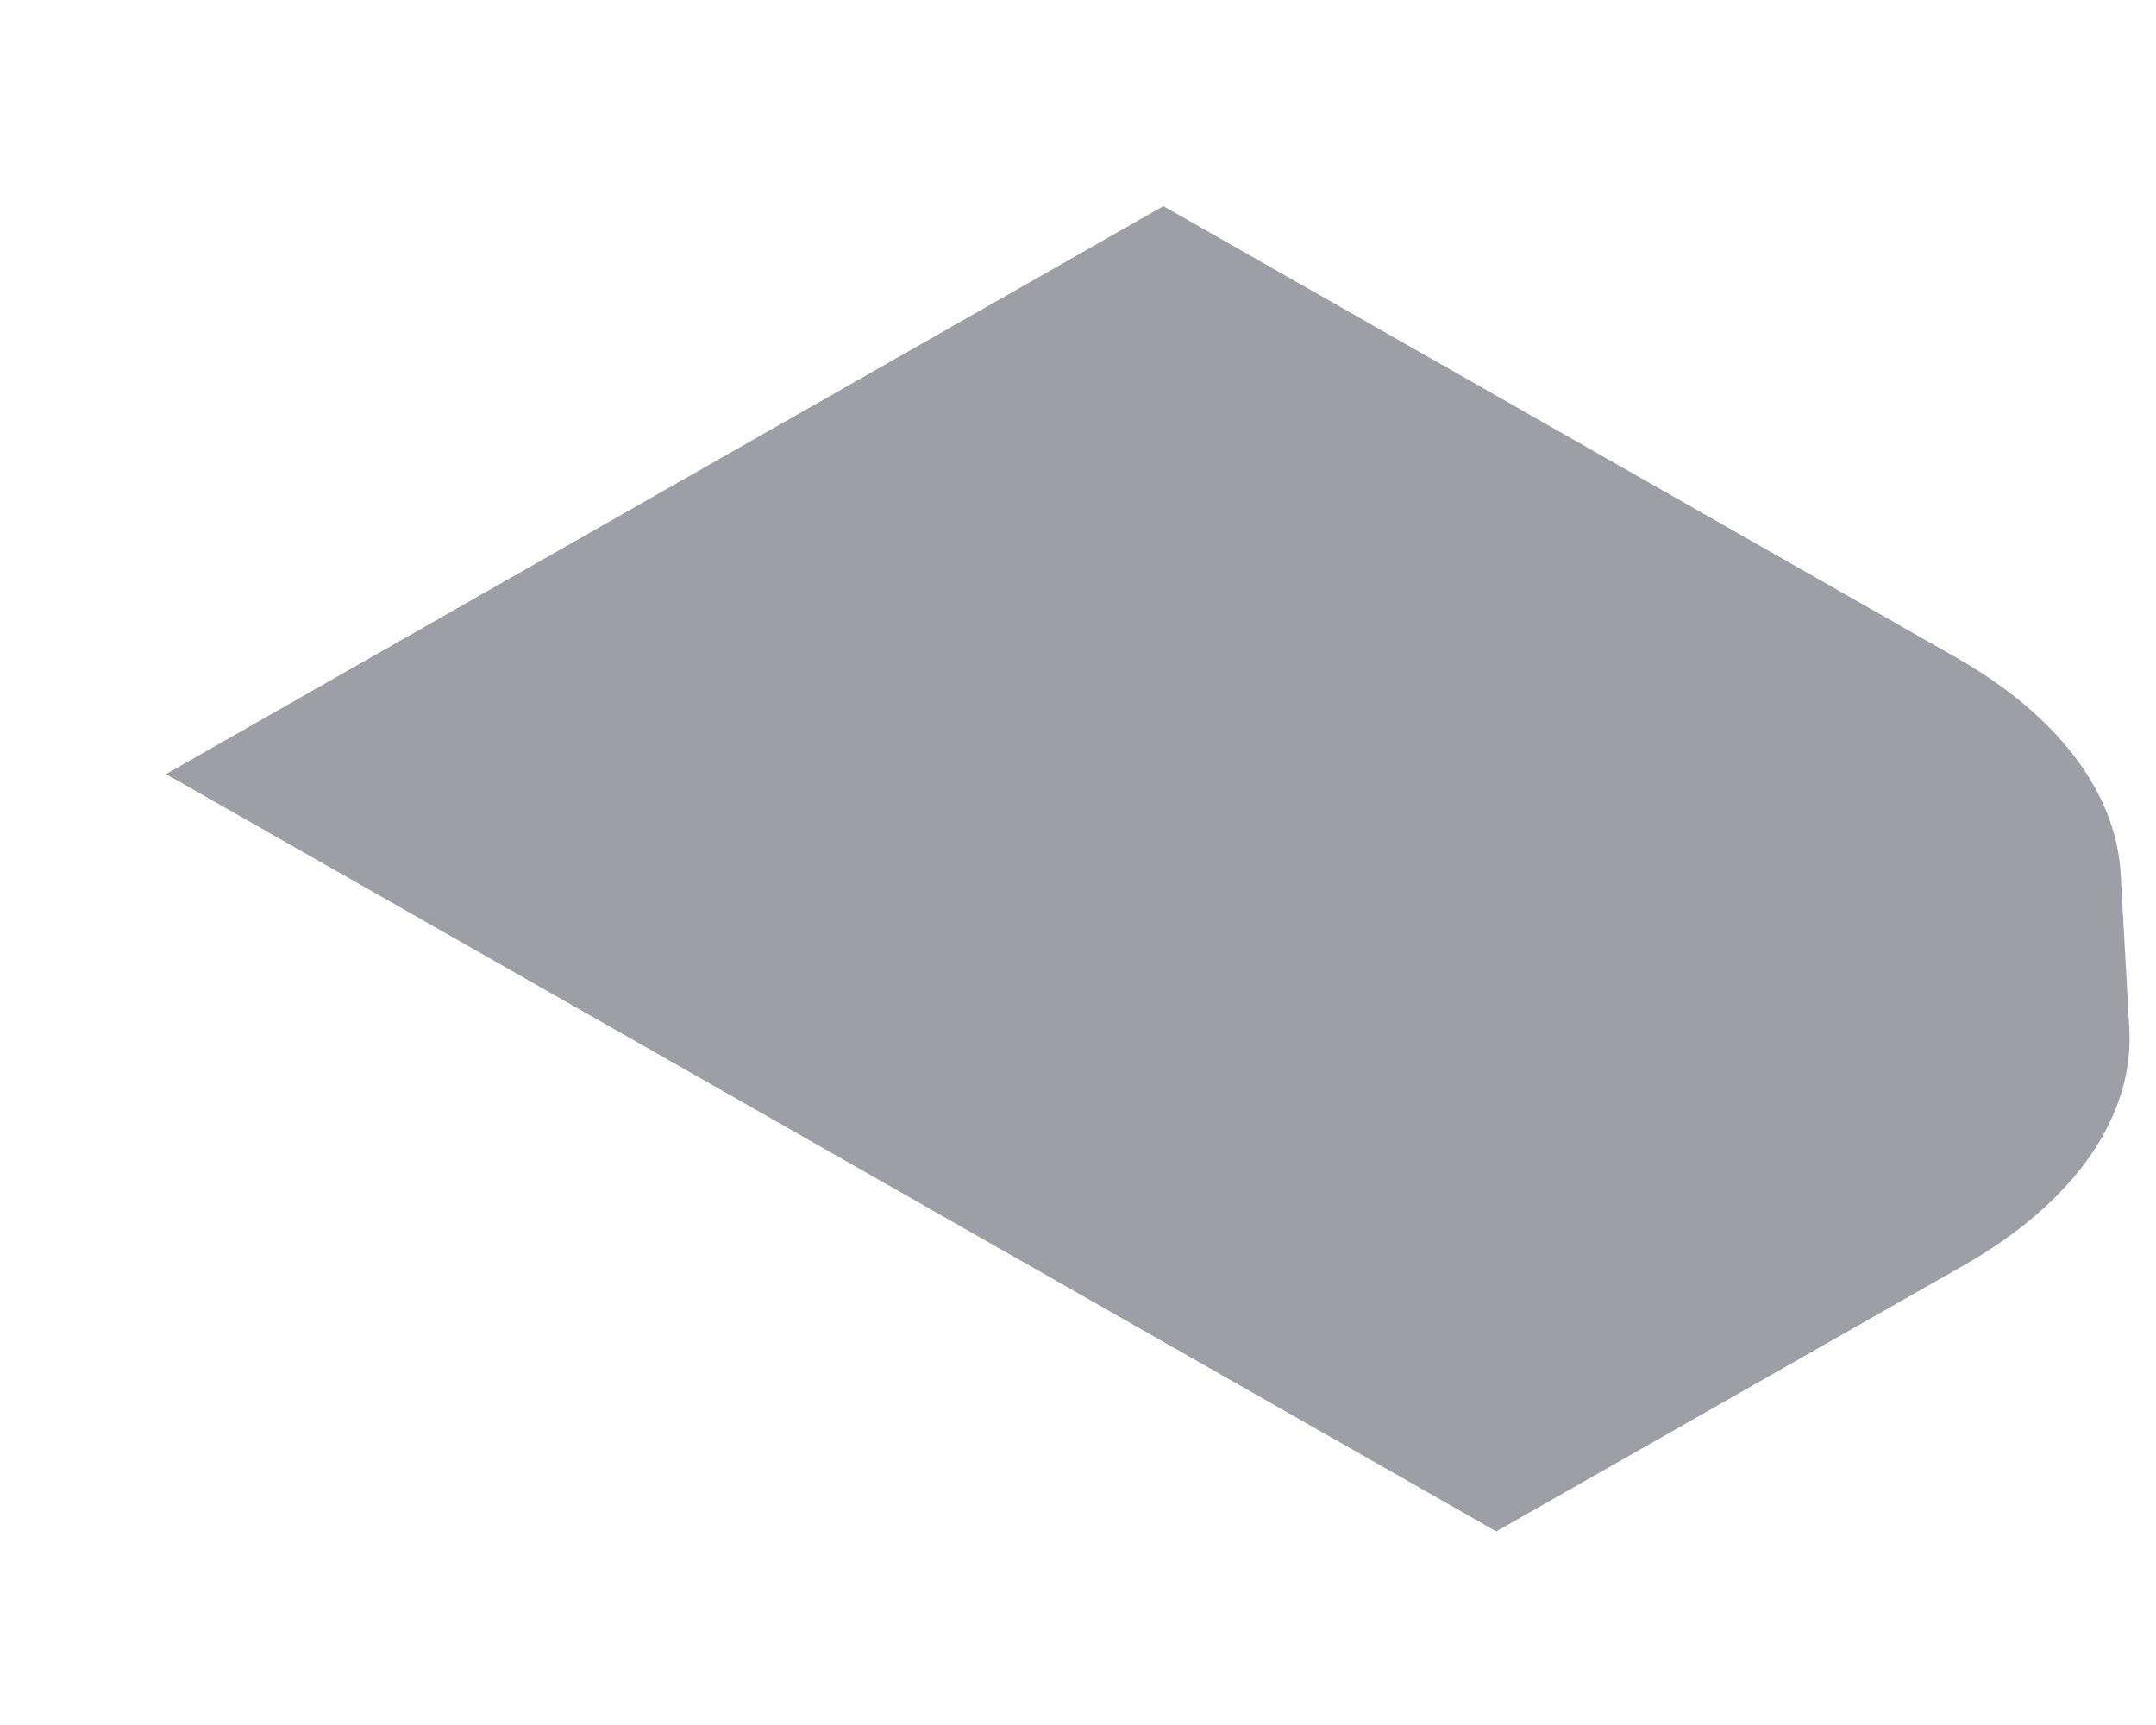 <svg width="5" height="4" viewBox="0 0 5 4" fill="none" xmlns="http://www.w3.org/2000/svg">
<path d="M1.487 2.422L0.385 1.795L2.698 0.478L4.537 1.525C4.771 1.658 4.907 1.837 4.918 2.025L4.938 2.383C4.95 2.588 4.812 2.786 4.558 2.932L3.47 3.551L1.487 2.422Z" fill="#9E9EA7"/>
</svg>
